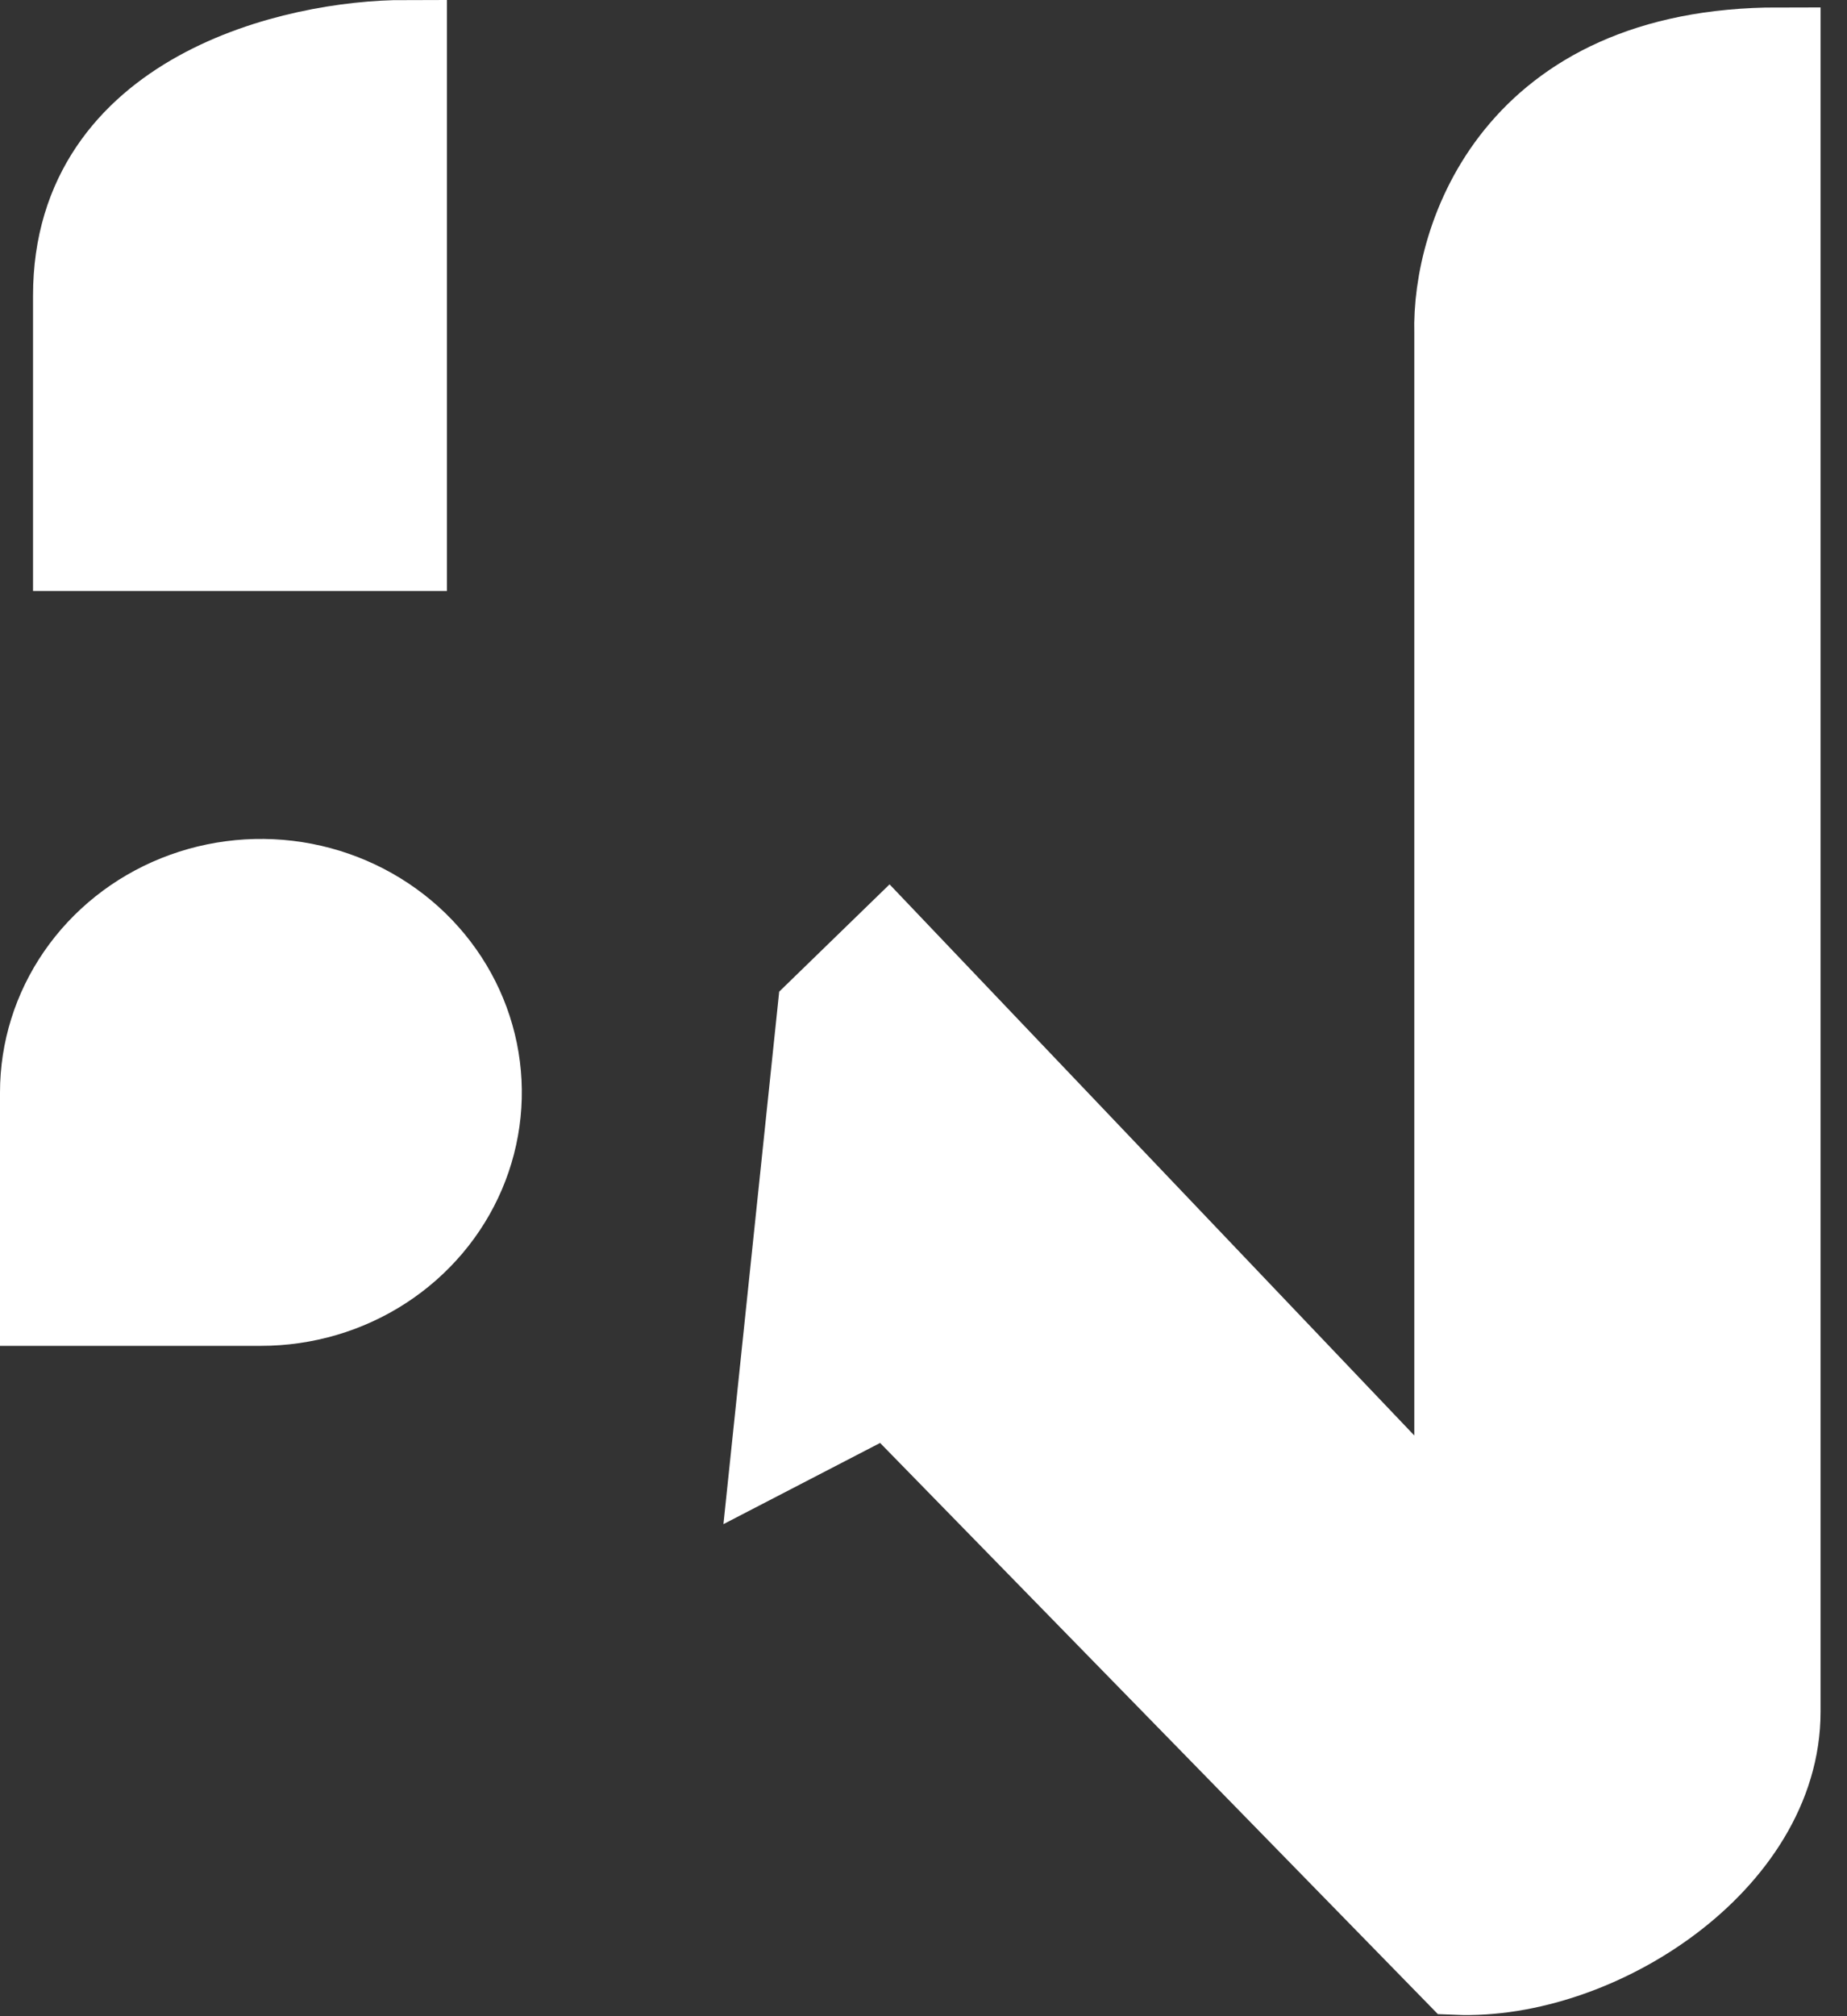 <svg width="44" height="48" viewBox="0 0 44 48" fill="none" xmlns="http://www.w3.org/2000/svg">
<rect x="0" y="0" width="44" height="48" fill="#333333" stroke="none"/>
<path d="M9.647 13.069H1.787V7.034C1.787 2.207 7.027 1 9.647 1V13.069Z" fill="white" stroke="white" stroke-width="2"/>
<path d="M11.332 25.03C11.531 26.001 11.429 27.008 11.038 27.924C10.647 28.841 9.982 29.629 9.124 30.186C8.266 30.743 7.253 31.041 6.215 31.041H1L1 26.007C1 25.018 1.302 24.049 1.871 23.222C2.441 22.394 3.254 21.744 4.21 21.36C5.167 20.975 6.221 20.874 7.238 21.07C8.256 21.267 9.187 21.752 9.914 22.458C10.641 23.164 11.133 24.06 11.332 25.03Z" fill="white" stroke="white" stroke-width="2"/>
<path d="M42.37 40.756V1.177C36.081 1.177 34.631 5.674 34.692 7.922V36.674L21.164 22.475L19.519 24.073L18.422 34.544L21.164 33.124L34.692 46.968C38.056 47.109 42.37 44.305 42.37 40.756Z" fill="white" stroke="white" stroke-width="2"/>
</svg>
